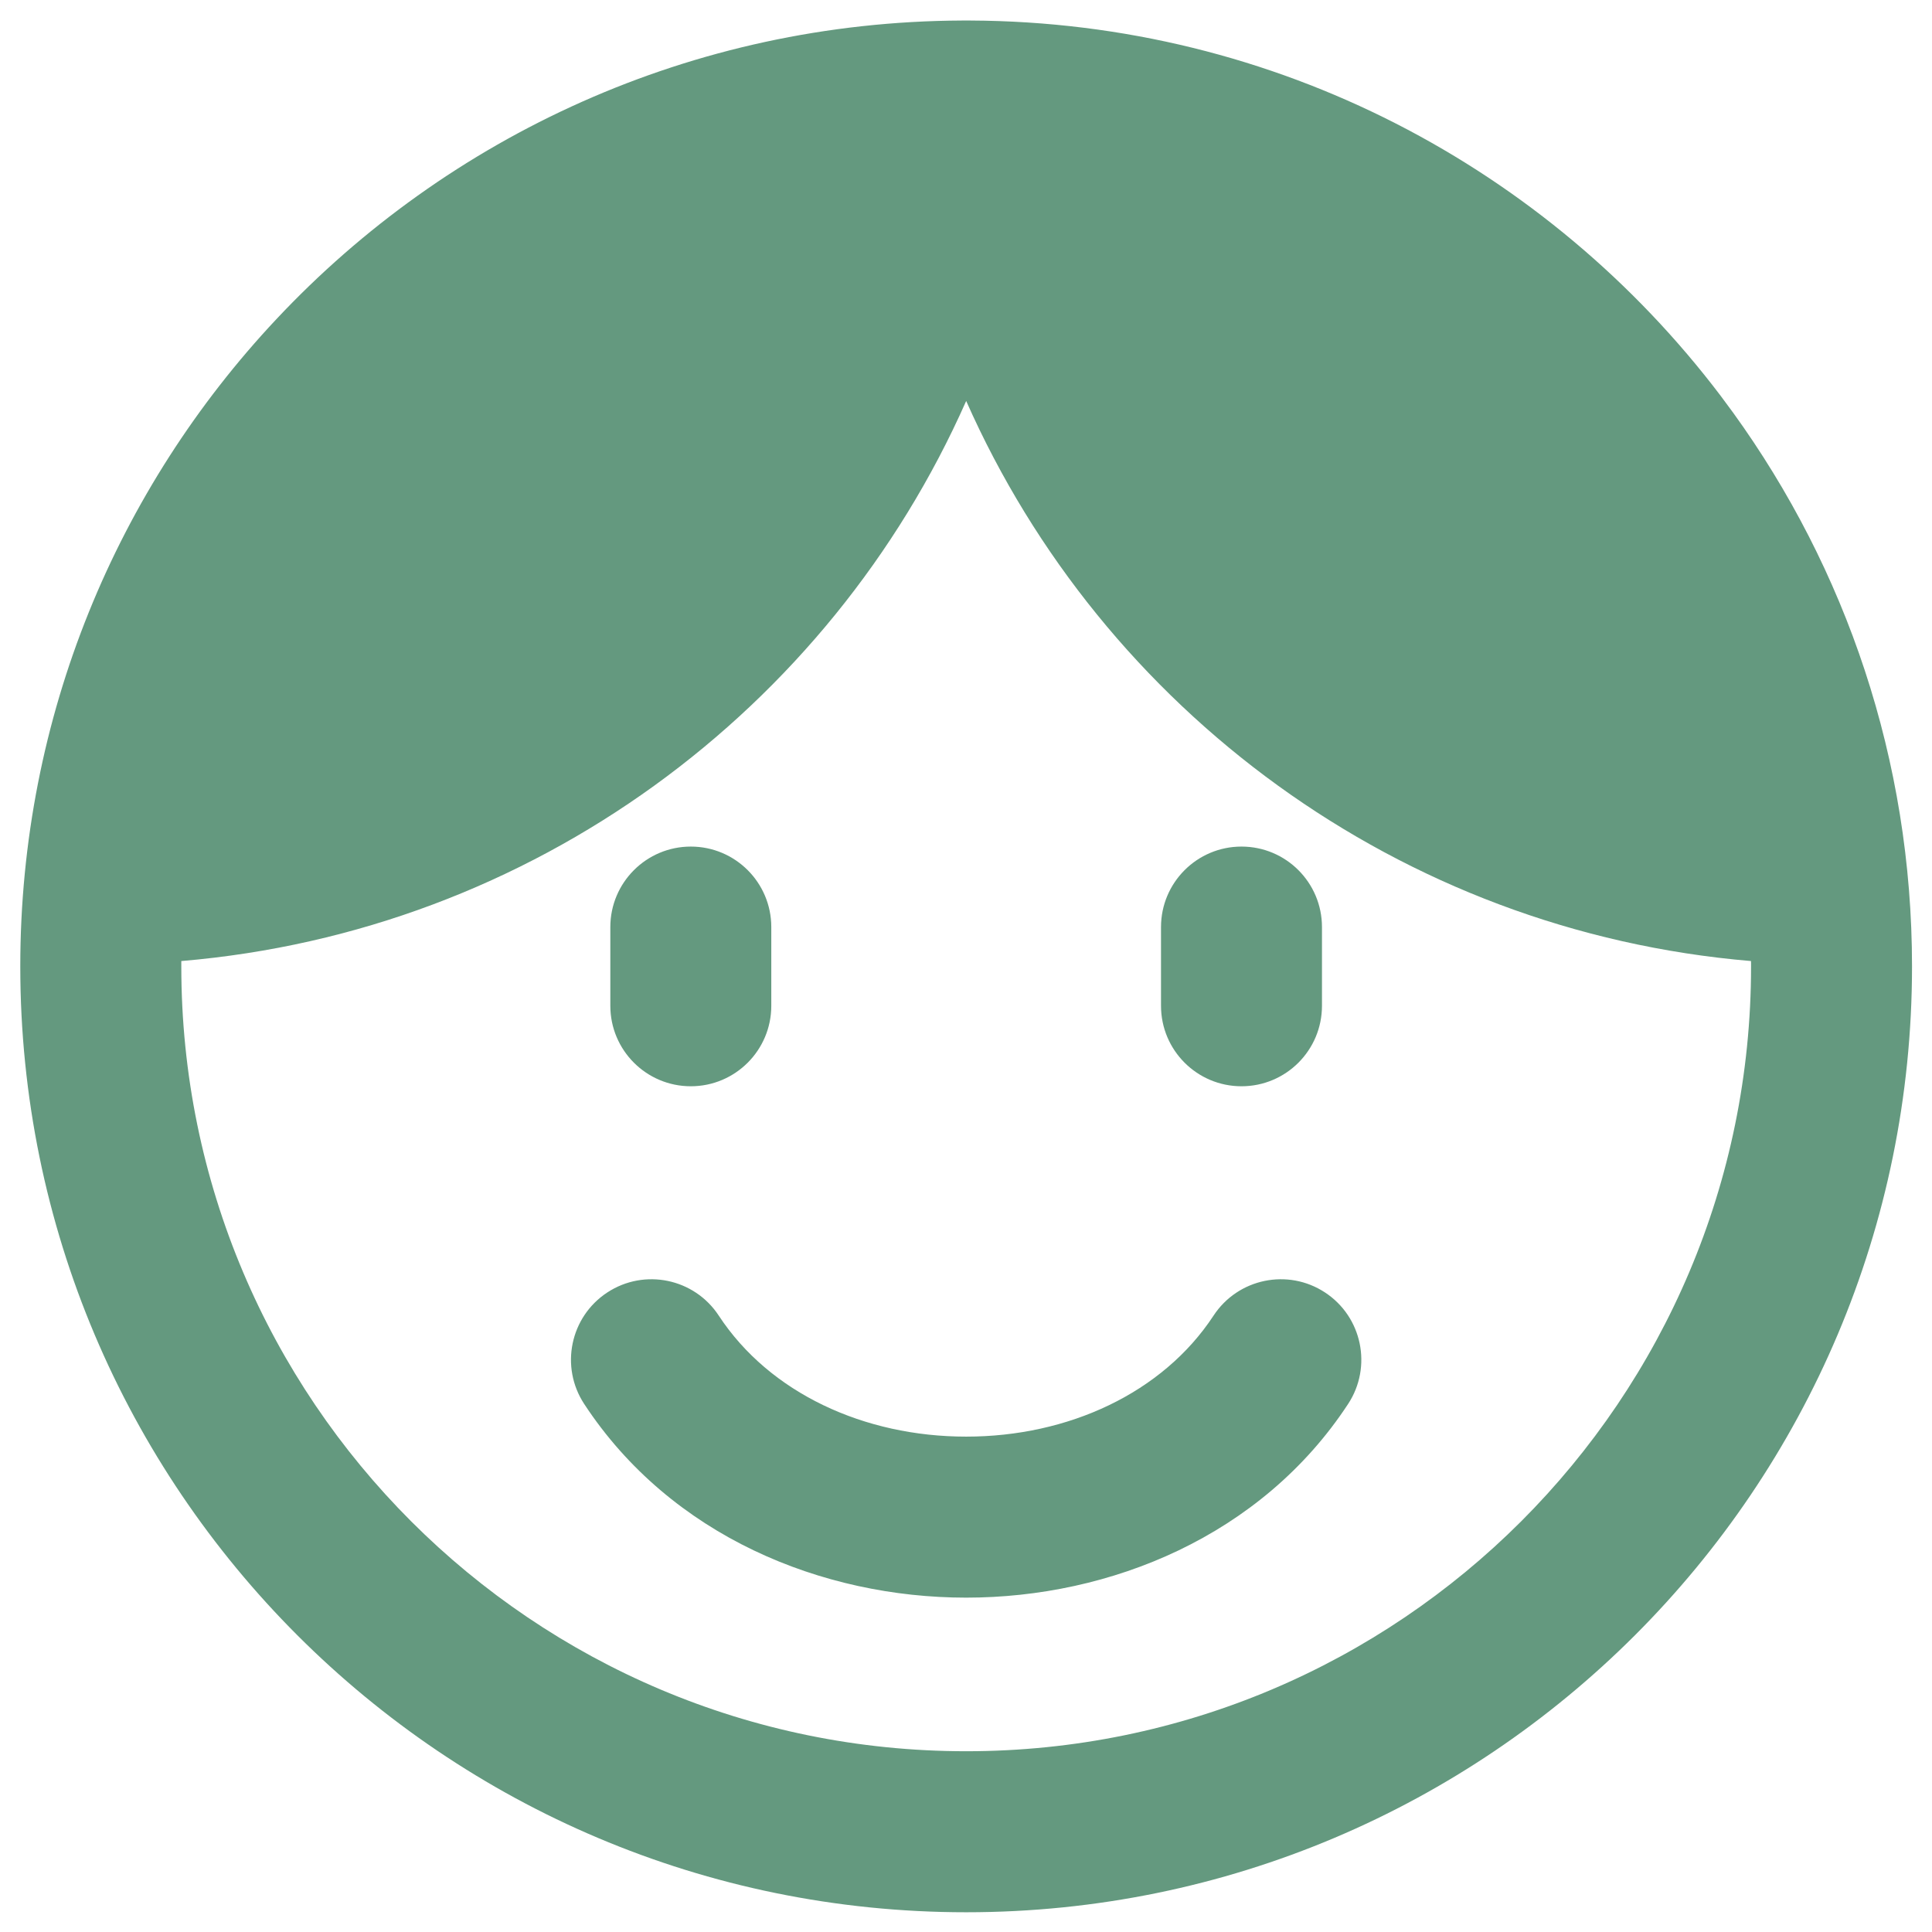 <svg width="32" height="32" viewBox="0 0 32 32" fill="none" xmlns="http://www.w3.org/2000/svg">
<g clip-path="url(#clip0_1445_1076)">
<path fill-rule="evenodd" clip-rule="evenodd" d="M16.003 6.641C13.741 11.753 8.825 15.427 3.003 15.918C3.003 15.947 3.003 15.977 3.003 16.006C3.003 23.186 8.823 29.006 16.003 29.006C23.182 29.006 29.003 23.186 29.003 16.006L29.003 15.969L29.002 15.918C23.18 15.427 18.265 11.753 16.003 6.641ZM28.708 6.838C30.571 9.416 31.669 12.583 31.669 16.006C31.669 24.659 24.655 31.673 16.003 31.673C7.35 31.673 0.336 24.659 0.336 16.006C0.336 11.859 1.947 8.088 4.578 5.286C7.421 2.257 11.455 0.36 15.933 0.34L15.953 0.34L16.003 0.34L16.052 0.34L16.073 0.34C21.146 0.362 25.65 2.796 28.498 6.554C28.569 6.648 28.639 6.743 28.708 6.838ZM11.905 21.791C11.501 21.175 10.675 21.003 10.059 21.407C9.443 21.811 9.272 22.638 9.676 23.254C11.113 25.444 13.619 26.462 16.003 26.462C18.387 26.462 20.892 25.444 22.329 23.254C22.733 22.638 22.562 21.811 21.946 21.407C21.331 21.003 20.504 21.175 20.1 21.791C19.257 23.075 17.691 23.795 16.003 23.795C14.315 23.795 12.748 23.075 11.905 21.791ZM11.442 14.022C12.178 14.022 12.775 14.619 12.775 15.355V16.659C12.775 17.395 12.178 17.992 11.442 17.992C10.706 17.992 10.109 17.395 10.109 16.659V15.355C10.109 14.619 10.706 14.022 11.442 14.022ZM19.23 15.355C19.23 14.619 19.827 14.022 20.563 14.022C21.3 14.022 21.896 14.619 21.896 15.355V16.659C21.896 17.395 21.3 17.992 20.563 17.992C19.827 17.992 19.23 17.395 19.23 16.659V15.355Z" fill="#64997F"/>
</g>
<defs>
<clipPath id="clip0_1445_1076">
<rect width="32" height="32" fill="white"/>
</clipPath>
</defs>
</svg>
